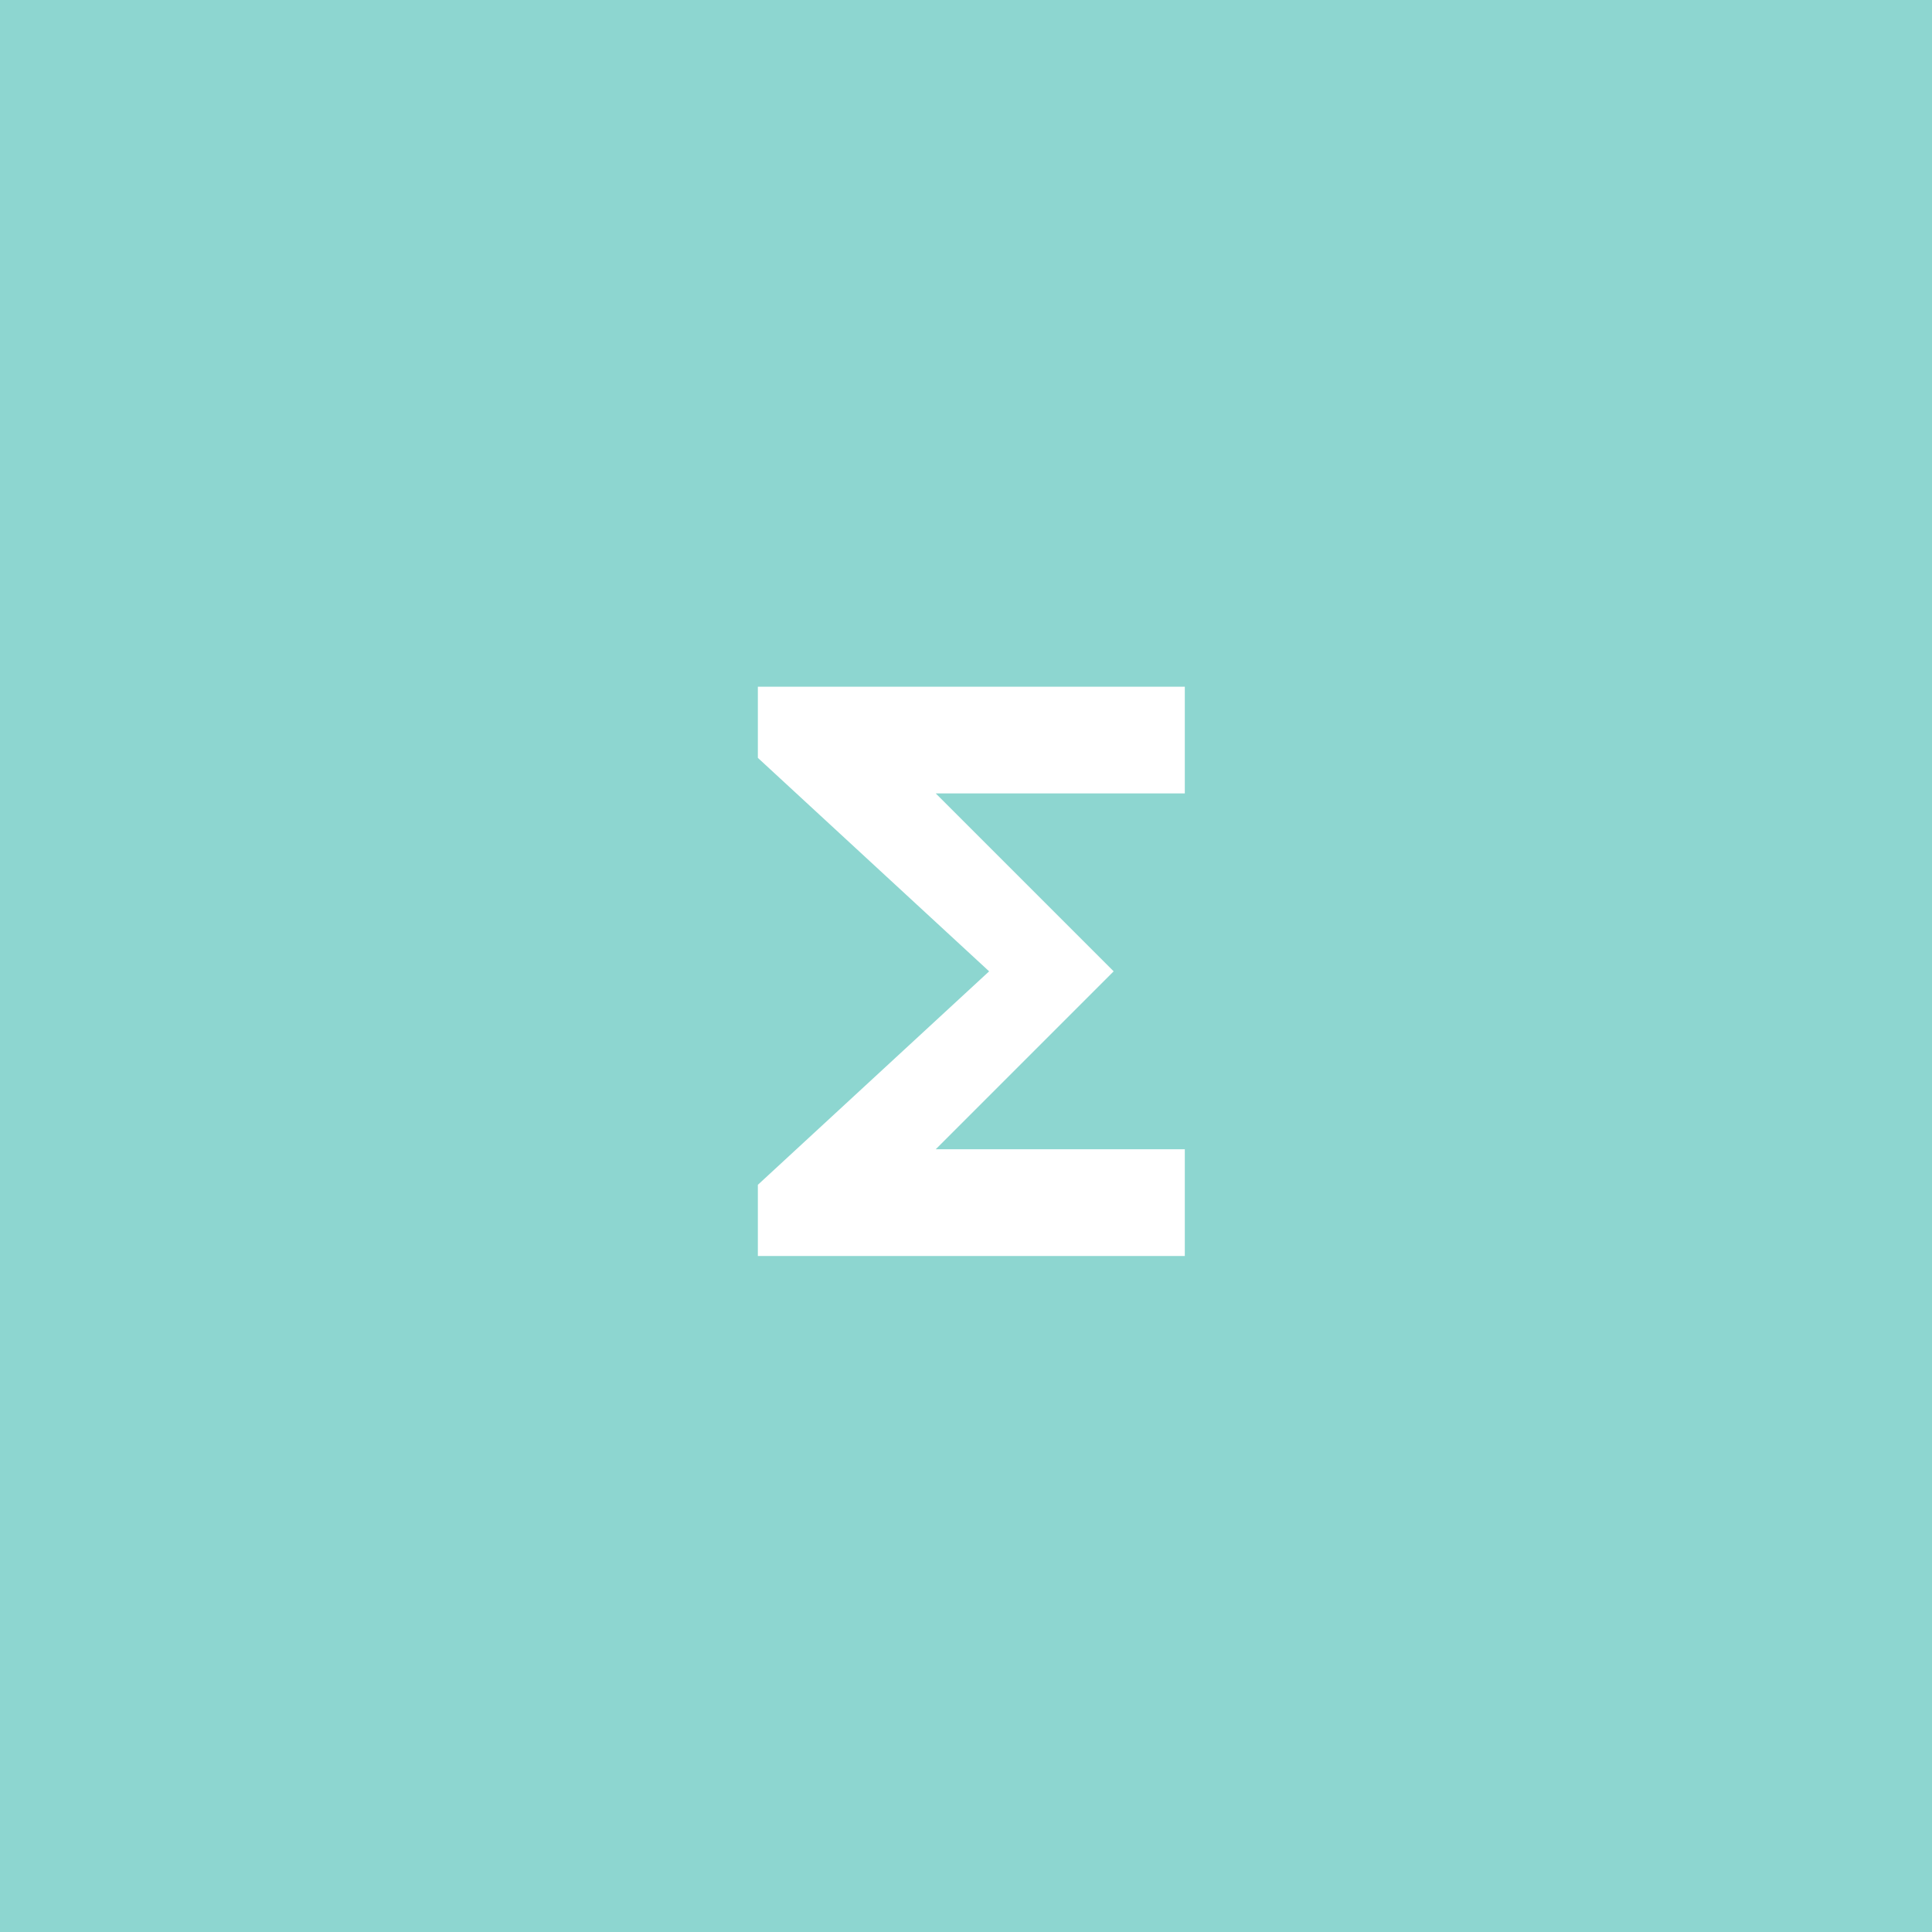 <svg width="181" height="181" viewBox="0 0 181 181" fill="none" xmlns="http://www.w3.org/2000/svg">
<path d="M181 0H0V181H181V0Z" fill="#8DD6D0"/>
<path d="M111 64.333H71V71L92.667 91L71 111V117.667H111V107.667H87.667L104.333 91L87.667 74.333H111V64.333Z" fill="white"/>
</svg>
